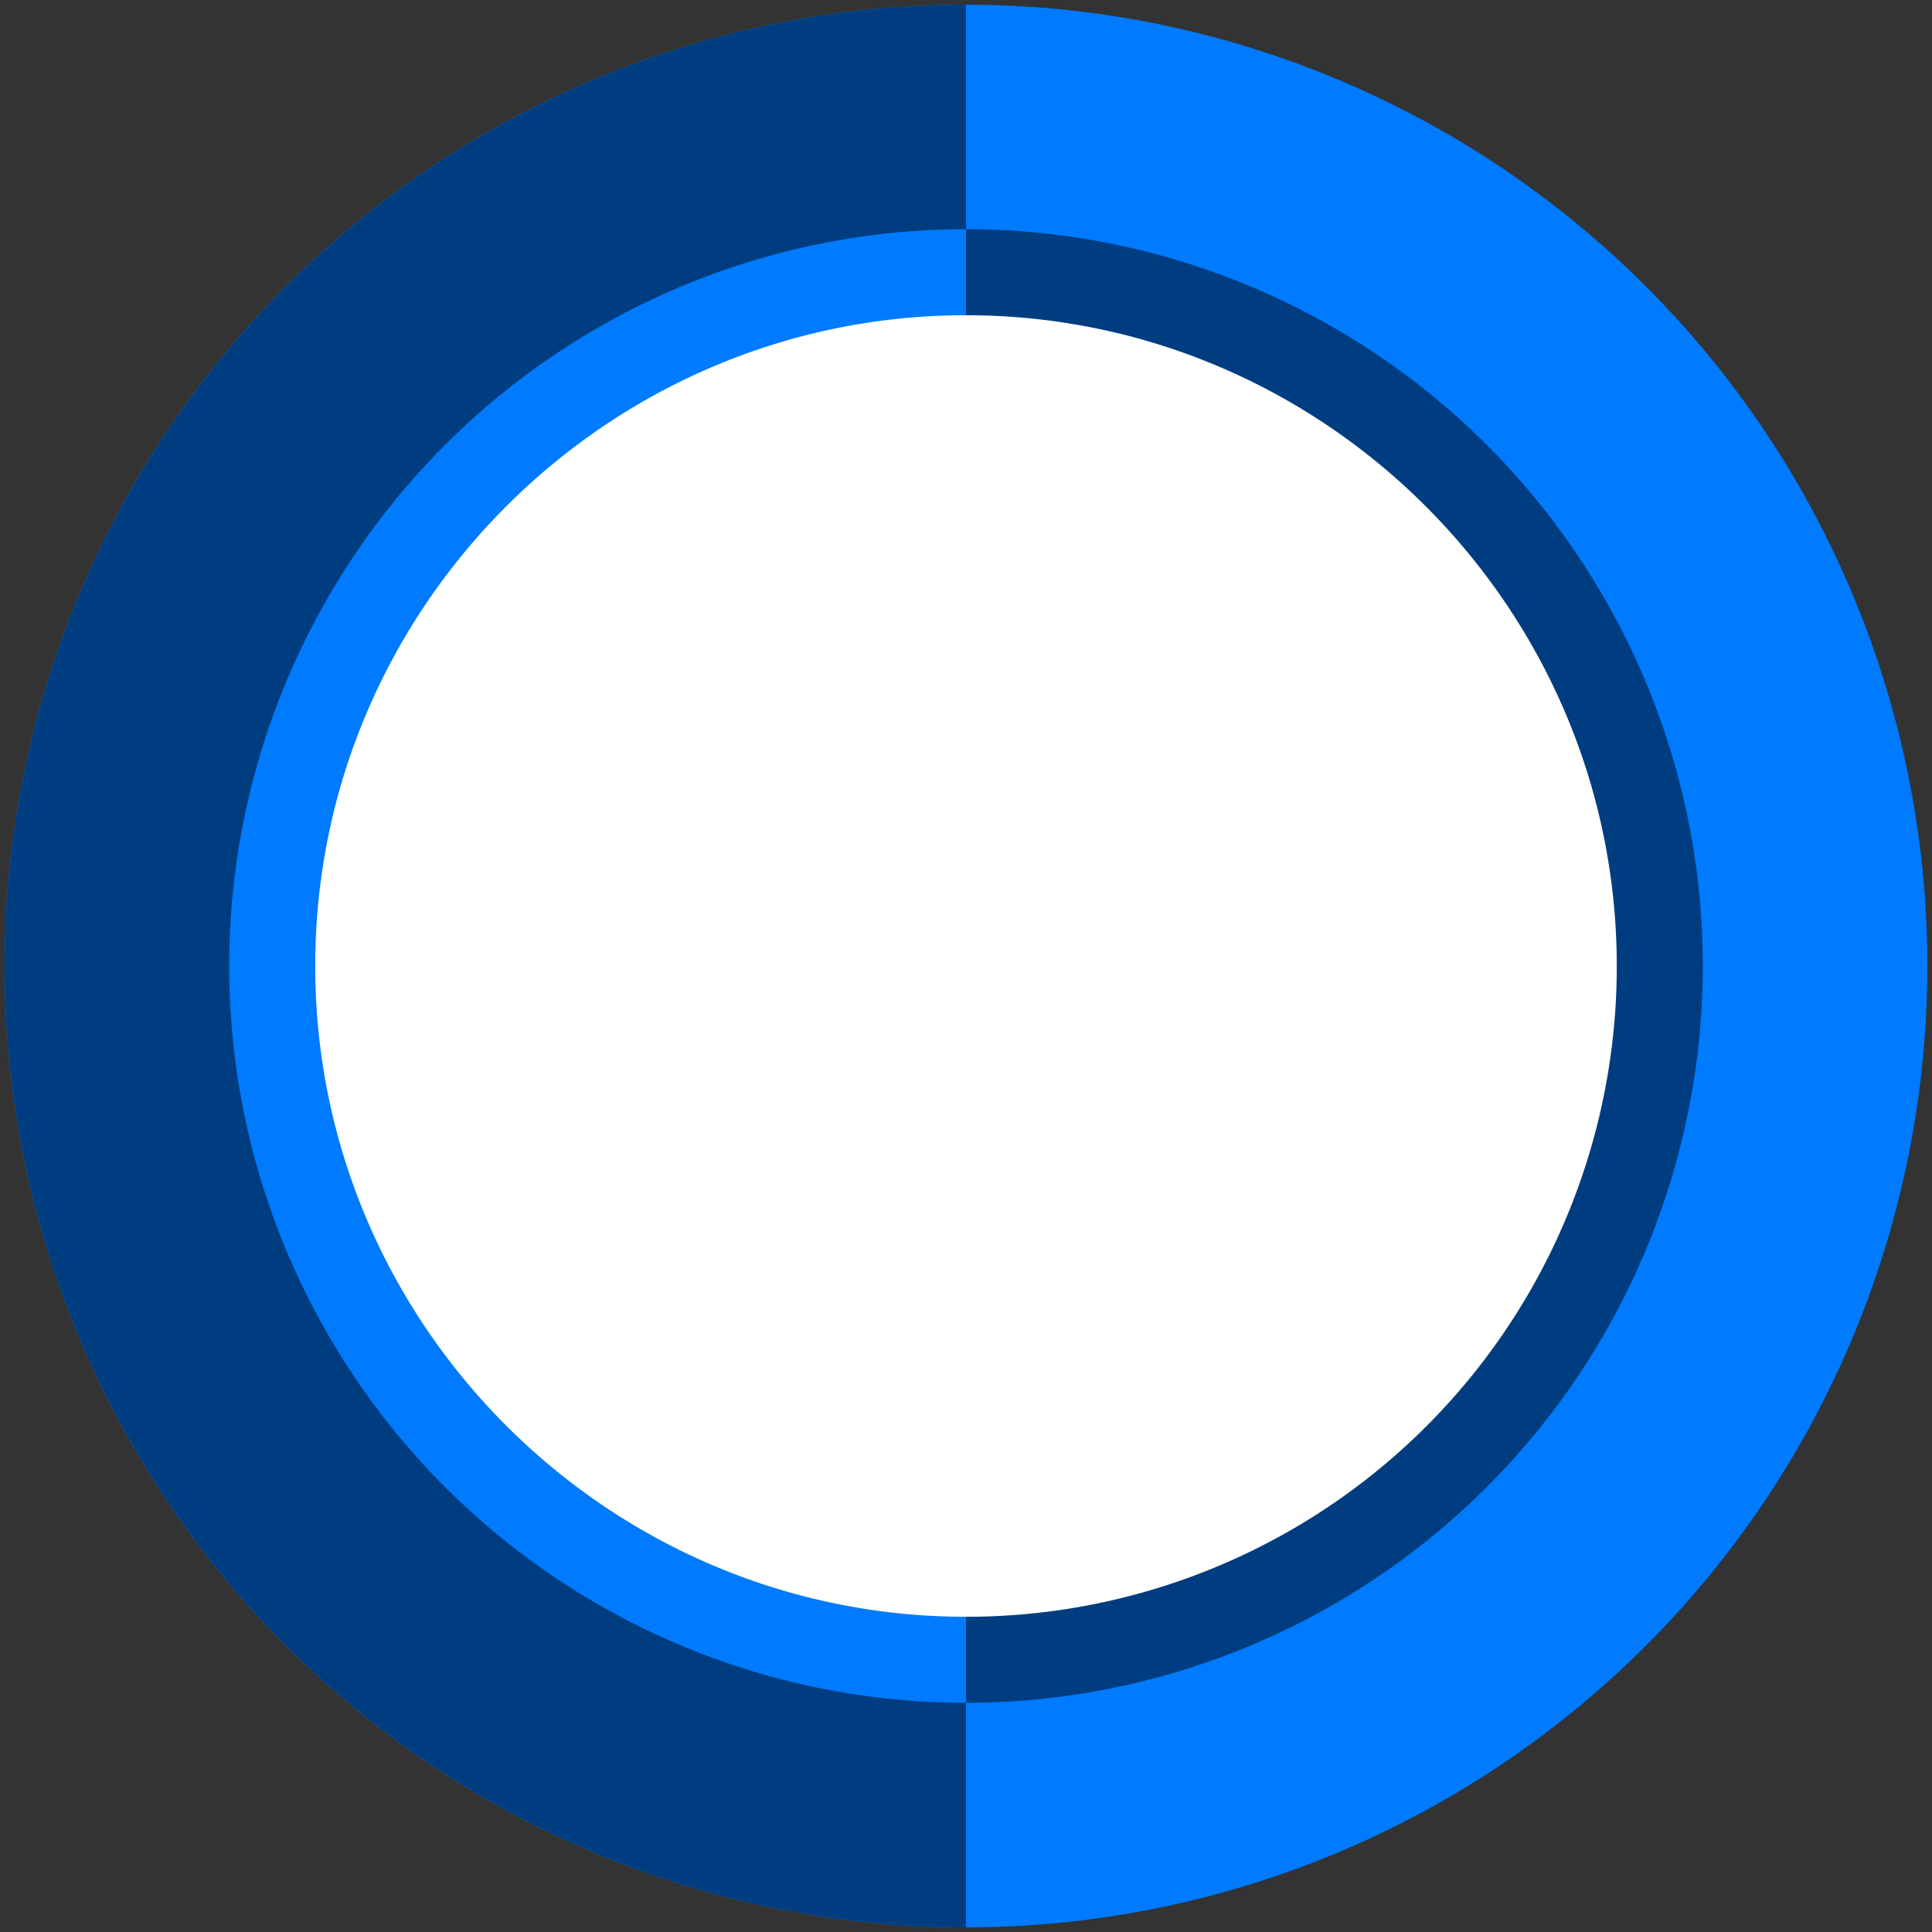 <svg xmlns="http://www.w3.org/2000/svg" viewBox="0 0 299.105 299.106"><rect x="0" y="0" width="299.105" height="299.106" fill="#333333" stroke="none"/><defs><style>.a{fill:#007aff;}.b{fill:#003d80;}.c{fill:#fff;}</style></defs><g transform="translate(31.763 -3.236)"><g transform="translate(-36 -1)"><path class="a" d="M148.831,0A148.831,148.831,0,1,1,0,148.831,148.831,148.831,0,0,1,148.831,0Z" transform="translate(303.342 301.899) rotate(179.722)"/><path class="b" d="M148.831,148.831A148.882,148.882,0,0,0,0,0V297.662A148.882,148.882,0,0,0,148.831,148.831Z" transform="translate(153.792 302.623) rotate(180)"/><path class="a" d="M114.069,0A114.069,114.069,0,1,1,0,114.069,114.069,114.069,0,0,1,114.069,0Z" transform="translate(39.167 40.273) rotate(-0.278)"/><path class="b" d="M177.569,130.469A114.109,114.109,0,0,0,63.5,16.4V244.539A114.109,114.109,0,0,0,177.569,130.469Z" transform="translate(90.288 23.318)"/><g transform="translate(53.039 53.039)"><path class="c" d="M122.649,223.4C67.189,223.4,21.9,178.11,21.9,122.649S67.189,21.9,122.649,21.9,223.4,67.189,223.4,122.649A100.672,100.672,0,0,1,122.649,223.4Z" transform="translate(-21.9 -21.9)"/></g></g></g></svg>